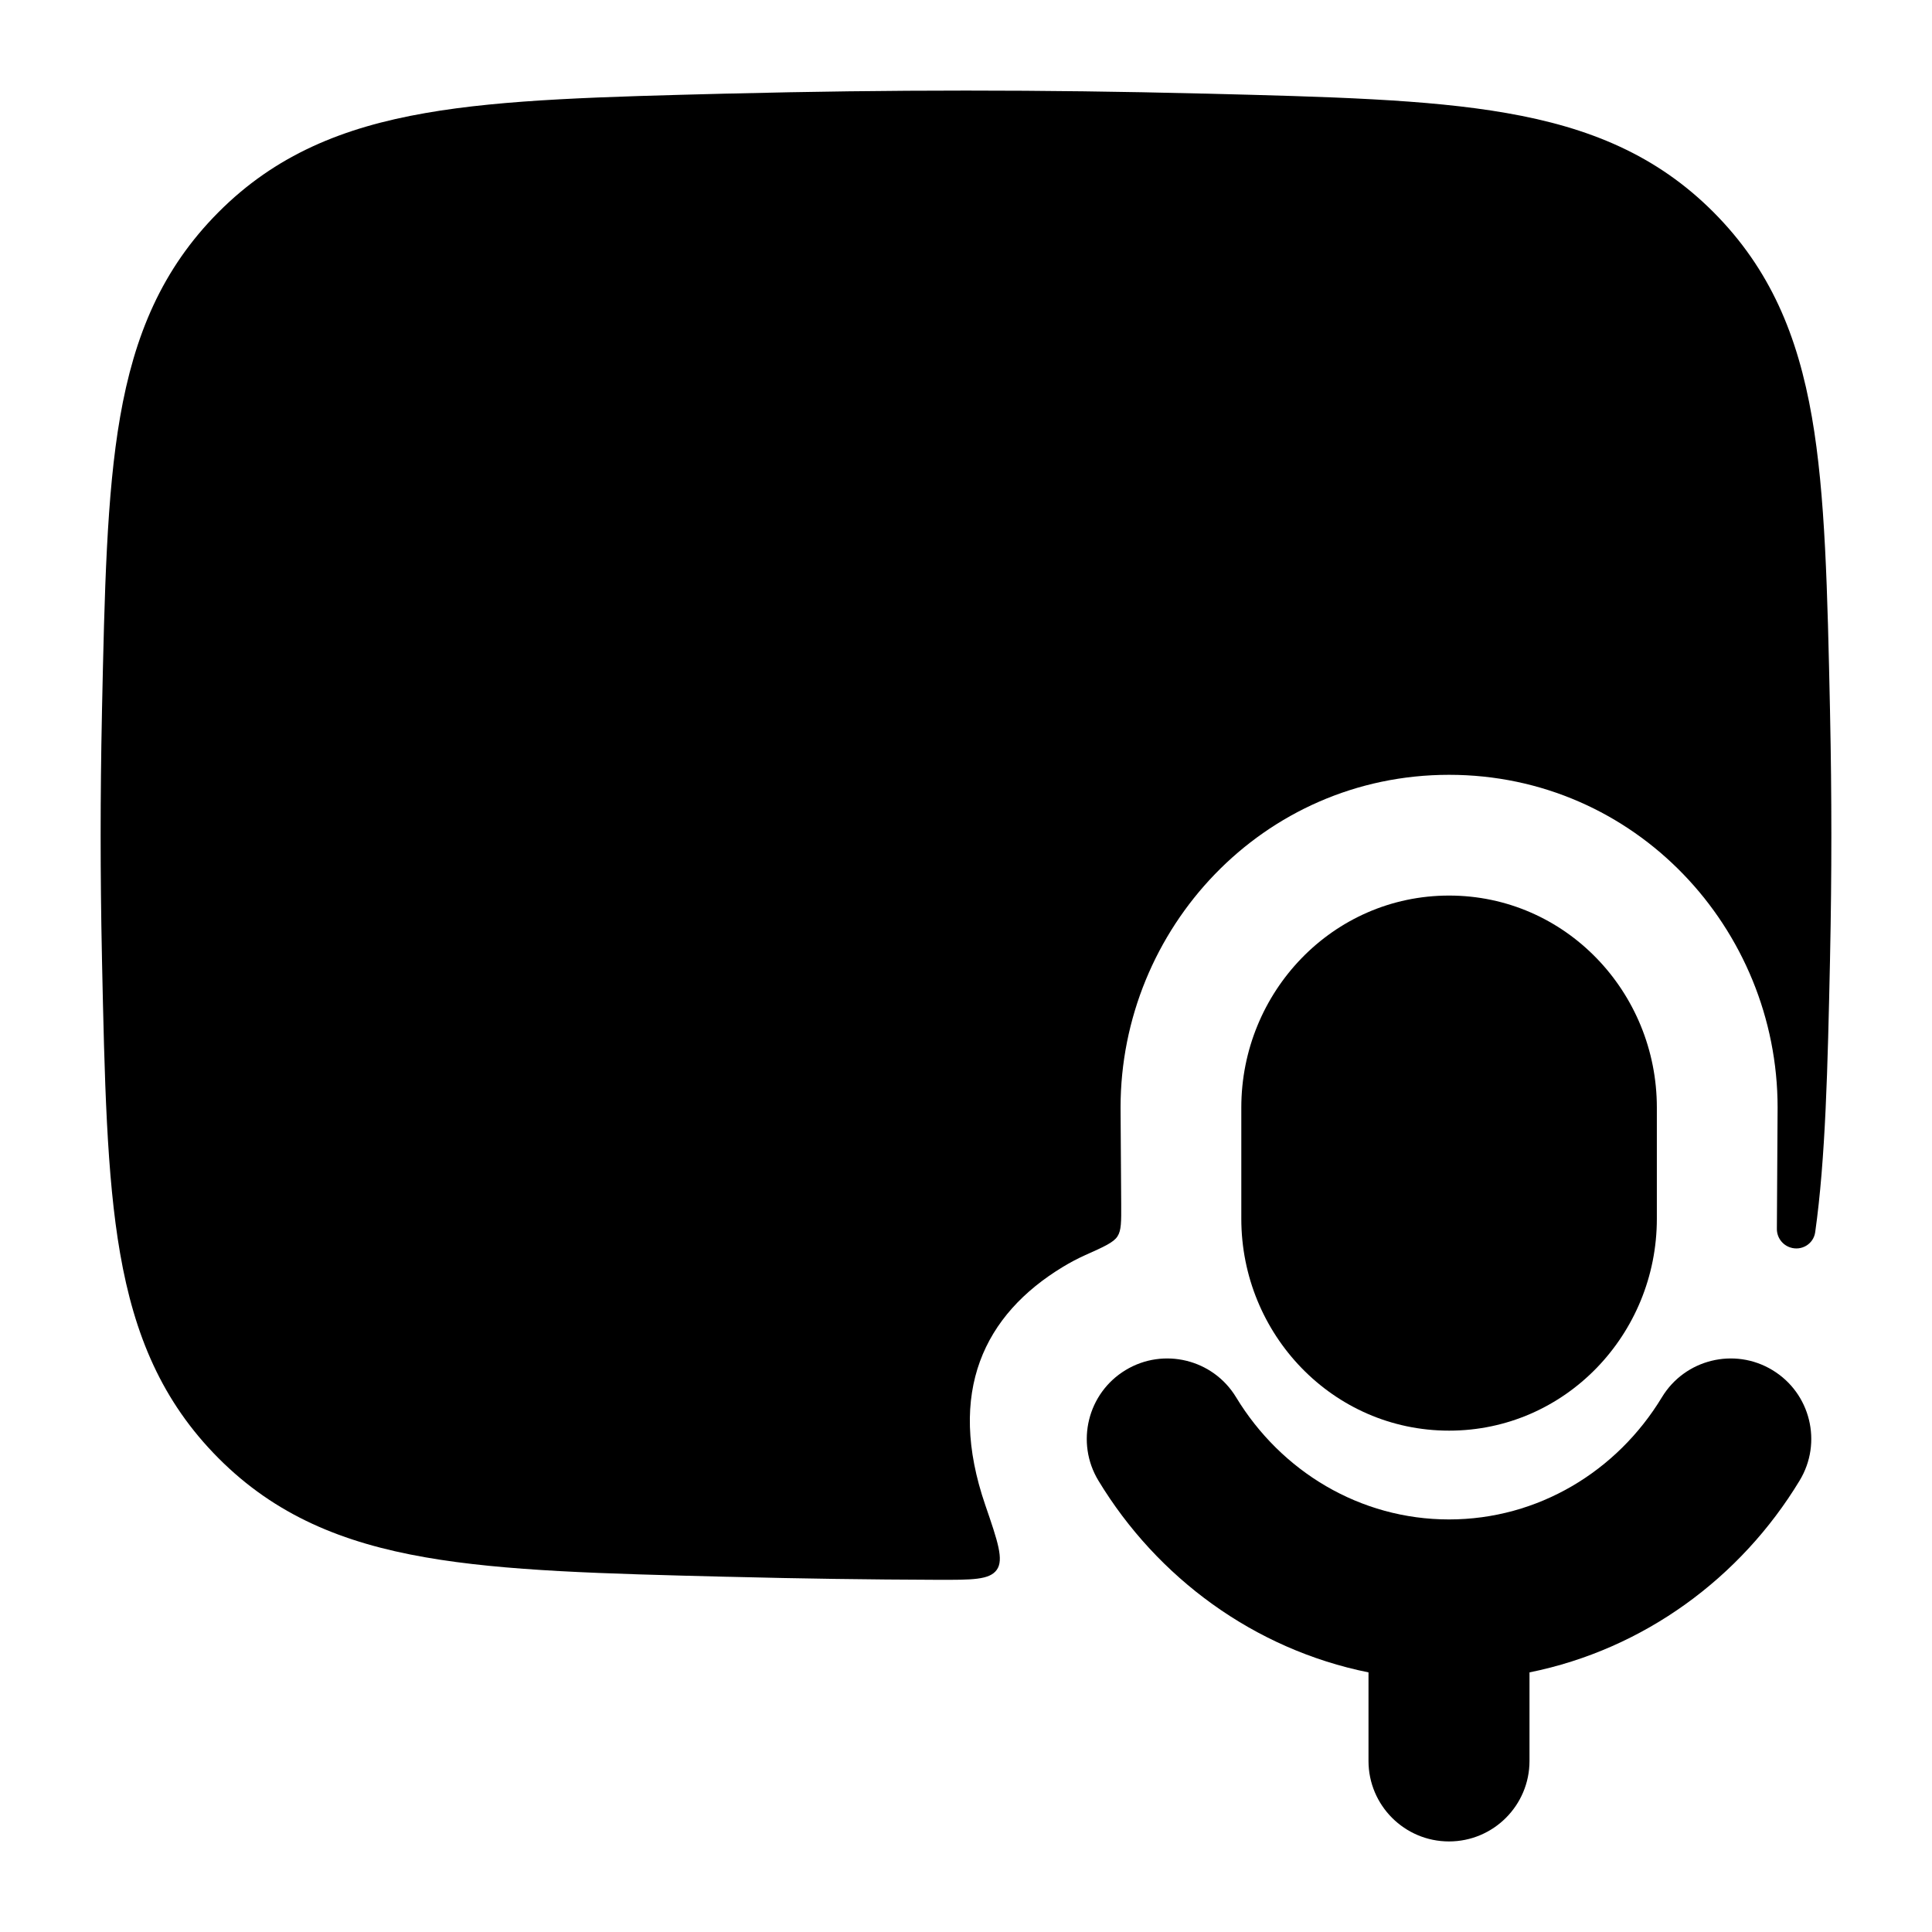 <svg width="24" height="24" viewBox="0 0 24 24" xmlns="http://www.w3.org/2000/svg">
    <path class="pr-icon-bulk-primary" d="M18.001 11.125C16.556 11.125 15.42 12.323 15.42 13.758V15.14C15.42 16.574 16.556 17.772 18.001 17.772C19.446 17.772 20.582 16.574 20.582 15.14V13.758C20.582 12.323 19.446 11.125 18.001 11.125Z" />
    <path class="pr-icon-bulk-primary" d="M15.355 17.357C15.069 16.885 14.454 16.734 13.982 17.02C13.51 17.306 13.359 17.921 13.645 18.393C14.375 19.599 15.579 20.488 17 20.775V21.875C17 22.427 17.448 22.875 18 22.875C18.552 22.875 19 22.427 19 21.875V20.775C20.422 20.488 21.625 19.599 22.355 18.393C22.642 17.921 22.491 17.306 22.018 17.02C21.546 16.734 20.931 16.885 20.645 17.357C20.087 18.279 19.105 18.875 18 18.875C16.896 18.875 15.914 18.279 15.355 17.357Z" />
    <path class="pr-icon-bulk-secondary" d="M14.92 1.162C12.967 1.113 11.033 1.113 9.08 1.162L9.022 1.163C7.497 1.202 6.27 1.232 5.287 1.404C4.257 1.583 3.42 1.927 2.714 2.636C2.01 3.343 1.668 4.168 1.492 5.18C1.324 6.145 1.299 7.342 1.267 8.825L1.266 8.883C1.245 9.88 1.245 10.87 1.266 11.867L1.267 11.925C1.299 13.408 1.324 14.605 1.492 15.57C1.668 16.582 2.01 17.407 2.714 18.114C3.42 18.823 4.257 19.167 5.287 19.346C6.27 19.518 7.497 19.549 9.022 19.587L9.08 19.588C9.938 19.61 10.791 19.622 11.645 19.625C12.076 19.626 12.292 19.627 12.382 19.501C12.472 19.375 12.395 19.149 12.24 18.698C11.756 17.29 12.225 16.33 13.205 15.737C13.294 15.683 13.385 15.635 13.478 15.593C13.715 15.487 13.834 15.434 13.882 15.358C13.93 15.284 13.929 15.176 13.928 14.961L13.92 13.758C13.92 11.538 15.686 9.625 18.001 9.625C20.317 9.625 22.082 11.538 22.082 13.758L22.073 15.265C22.072 15.37 22.139 15.463 22.238 15.496C22.379 15.543 22.528 15.454 22.549 15.307C22.678 14.391 22.704 13.269 22.733 11.925L22.734 11.867C22.755 10.87 22.755 9.88 22.734 8.883L22.733 8.825C22.701 7.342 22.676 6.145 22.508 5.18C22.332 4.168 21.99 3.343 21.286 2.636C20.579 1.927 19.743 1.583 18.713 1.404C17.73 1.232 16.503 1.202 14.978 1.163L14.92 1.162Z" />
    <path class="pr-icon-bulk-primary" d="M6.139 6.366C6.42 5.891 7.034 5.733 7.509 6.014L10.451 7.754C11.291 8.251 11.69 8.375 12 8.375C12.31 8.375 12.709 8.251 13.549 7.754L16.491 6.014C16.967 5.733 17.58 5.891 17.861 6.366C18.142 6.841 17.985 7.455 17.509 7.736L14.567 9.475C13.691 9.993 12.89 10.375 12 10.375C11.111 10.375 10.309 9.993 9.433 9.475L6.491 7.736C6.016 7.455 5.858 6.841 6.139 6.366Z" />
</svg>
